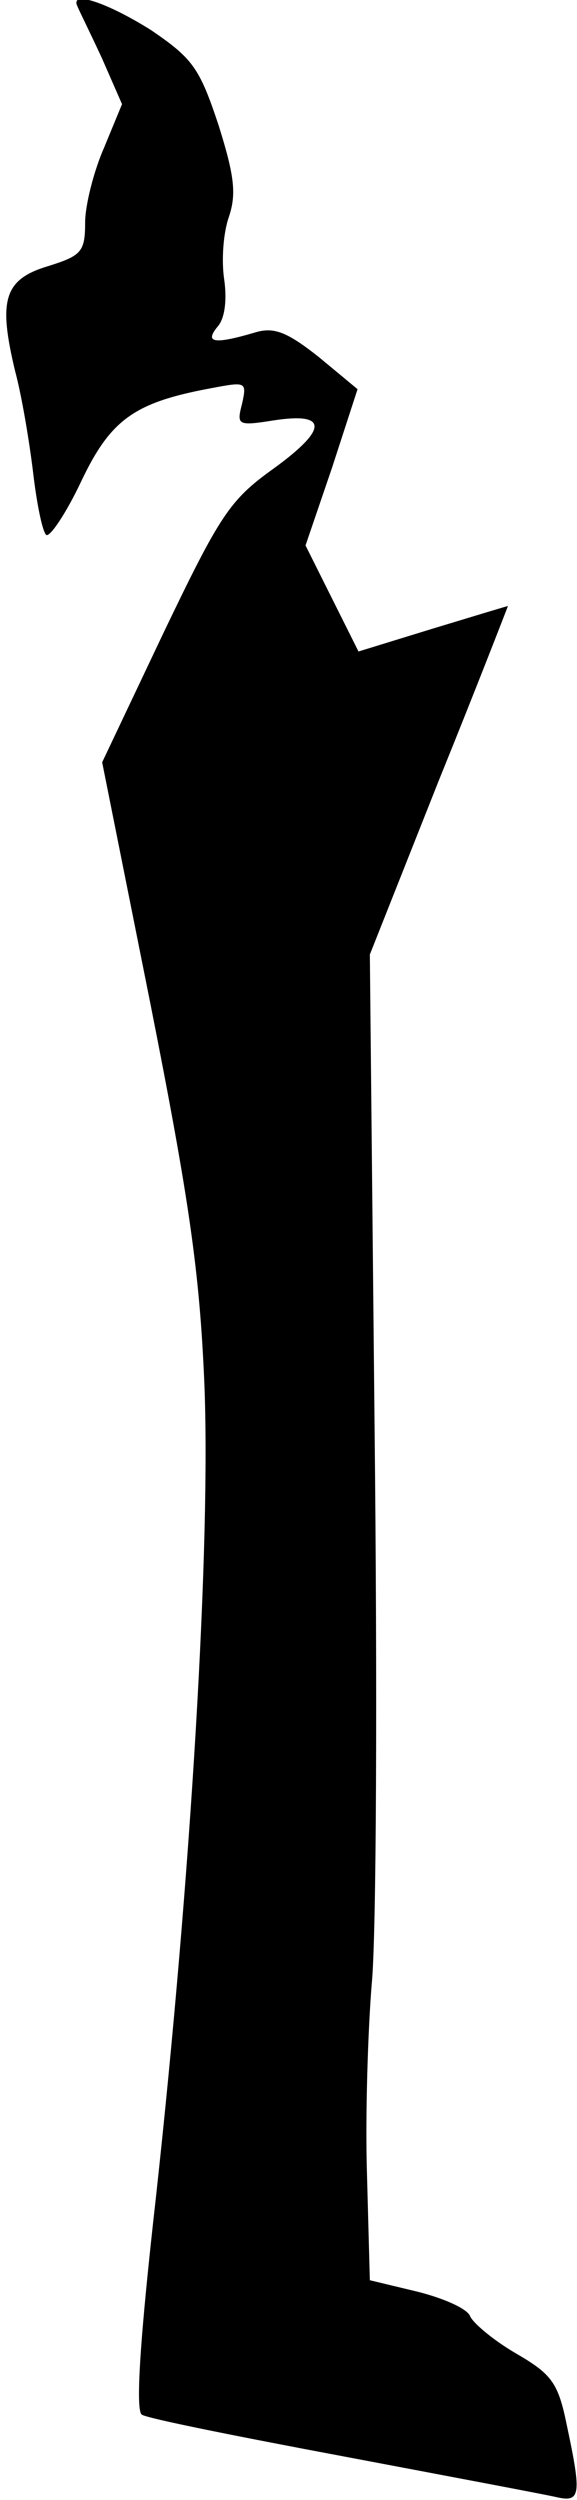 <?xml version="1.0" standalone="no"?>
<!DOCTYPE svg PUBLIC "-//W3C//DTD SVG 20010904//EN"
 "http://www.w3.org/TR/2001/REC-SVG-20010904/DTD/svg10.dtd">
<svg version="1.0" xmlns="http://www.w3.org/2000/svg"
 width="61pt" height="264pt" viewBox="0 0 61 264"
 preserveAspectRatio="xMidYMid meet">
<g transform="translate(0,264) scale(0.1,-0.1)"
fill="#000000" stroke="none">
<path fill="#000000" stroke="none" d="M82 2633 c2 -5 14 -29 26 -55 l21 -48
-19 -46 c-11 -25 -20 -61 -20 -79 0 -31 -4 -35 -39 -46 -47 -14 -53 -36 -35
-111 7 -26 15 -74 19 -107 4 -34 10 -63 14 -66 4 -2 21 23 37 57 31 65 56 83
137 98 37 7 38 7 33 -16 -6 -23 -5 -24 33 -18 58 9 58 -9 0 -51 -46 -33 -56
-48 -116 -173 l-65 -137 51 -255 c41 -207 52 -283 57 -400 7 -169 -14 -521
-51 -859 -17 -150 -22 -227 -15 -231 6 -4 101 -23 213 -44 111 -21 212 -40
225 -43 26 -6 27 2 11 77 -9 44 -16 53 -54 75 -24 14 -45 32 -48 39 -3 8 -28
19 -56 26 l-50 12 -3 111 c-2 62 1 153 5 202 5 50 6 314 3 588 l-5 499 73 184
c41 101 73 184 73 184 -1 0 -37 -11 -80 -24 l-78 -24 -28 56 -28 56 28 82 27
83 -41 34 c-33 26 -47 32 -67 26 -44 -13 -54 -11 -40 6 8 9 10 29 7 50 -3 20
-1 49 5 66 8 24 6 43 -11 97 -20 60 -27 70 -71 100 -46 29 -87 43 -78 25z"/>
</g>
</svg>
